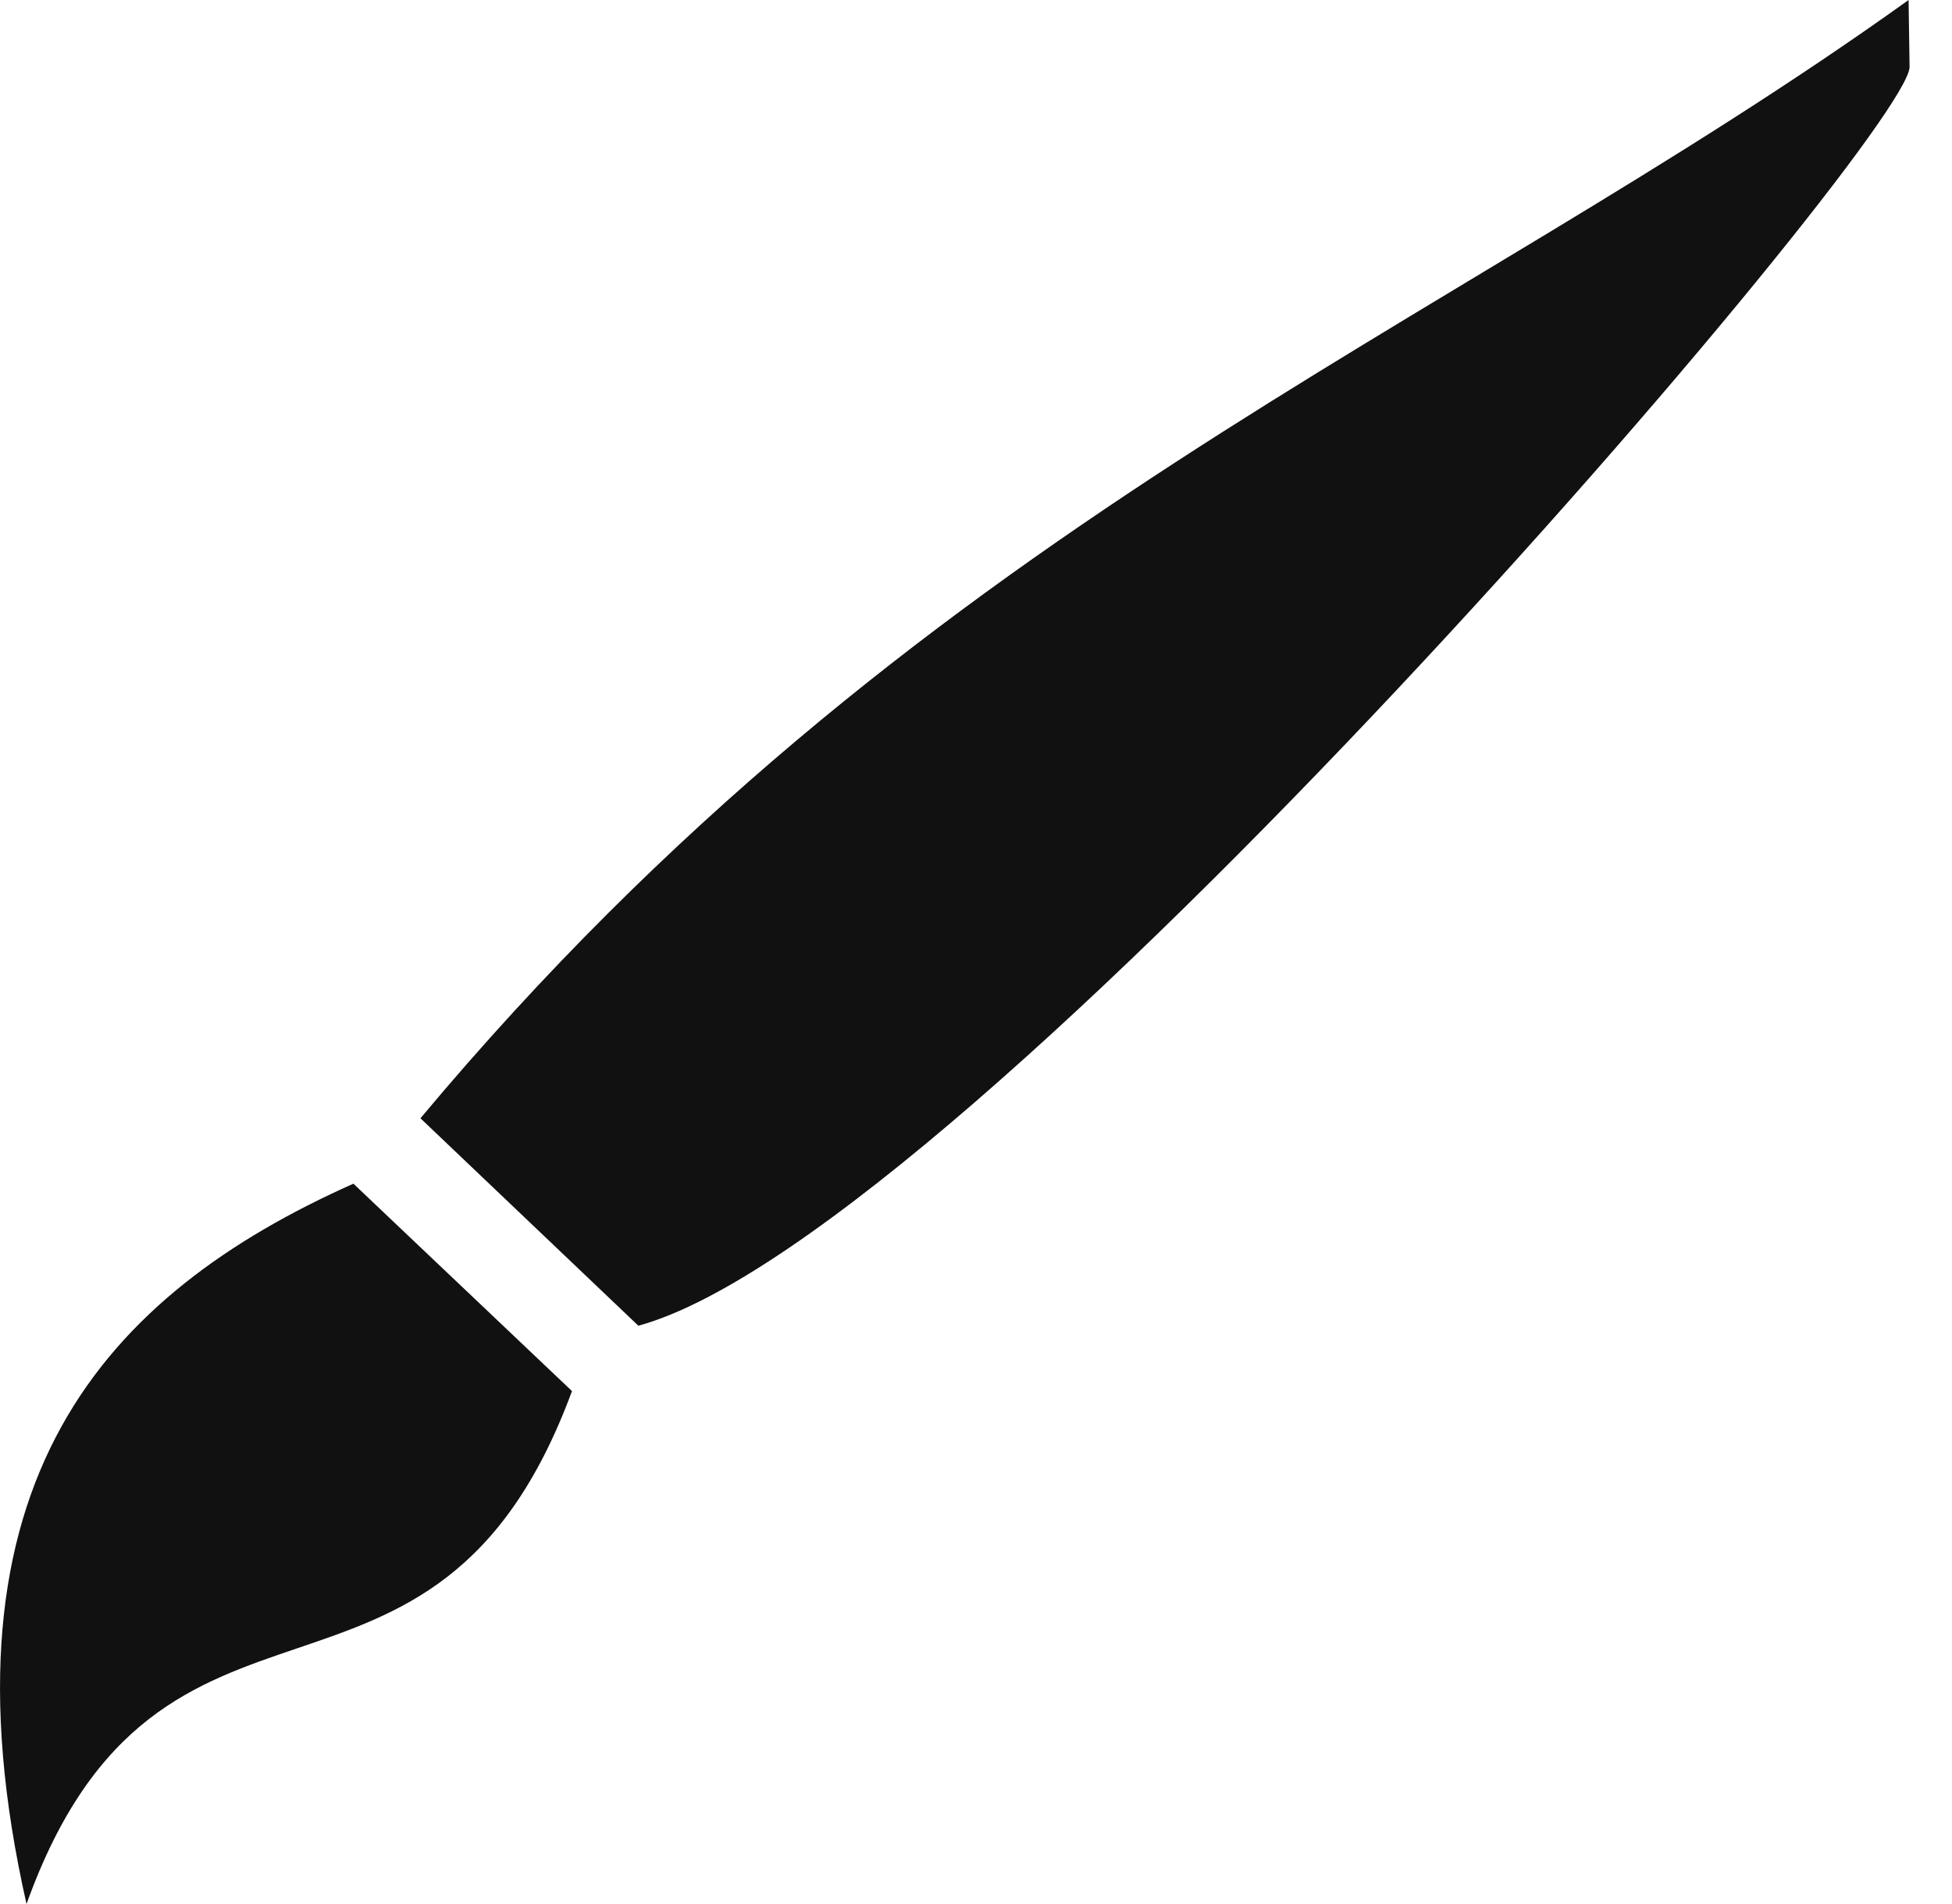 <svg width="41" height="40" viewBox="0 0 41 40" fill="none" xmlns="http://www.w3.org/2000/svg">
<path d="M40.109 1.413C40.02 2.97 20.338 25.963 13.408 27.851L8.831 23.493C19.246 11.037 30.275 7.036 40.088 0L40.109 1.413L40.109 1.413ZM12.014 29.224C9.111 37.097 3.367 32.162 0.557 40C-1.447 31.123 2.219 27.19 7.423 24.867L12.014 29.224H12.014Z" fill="#111111"/>
</svg>
